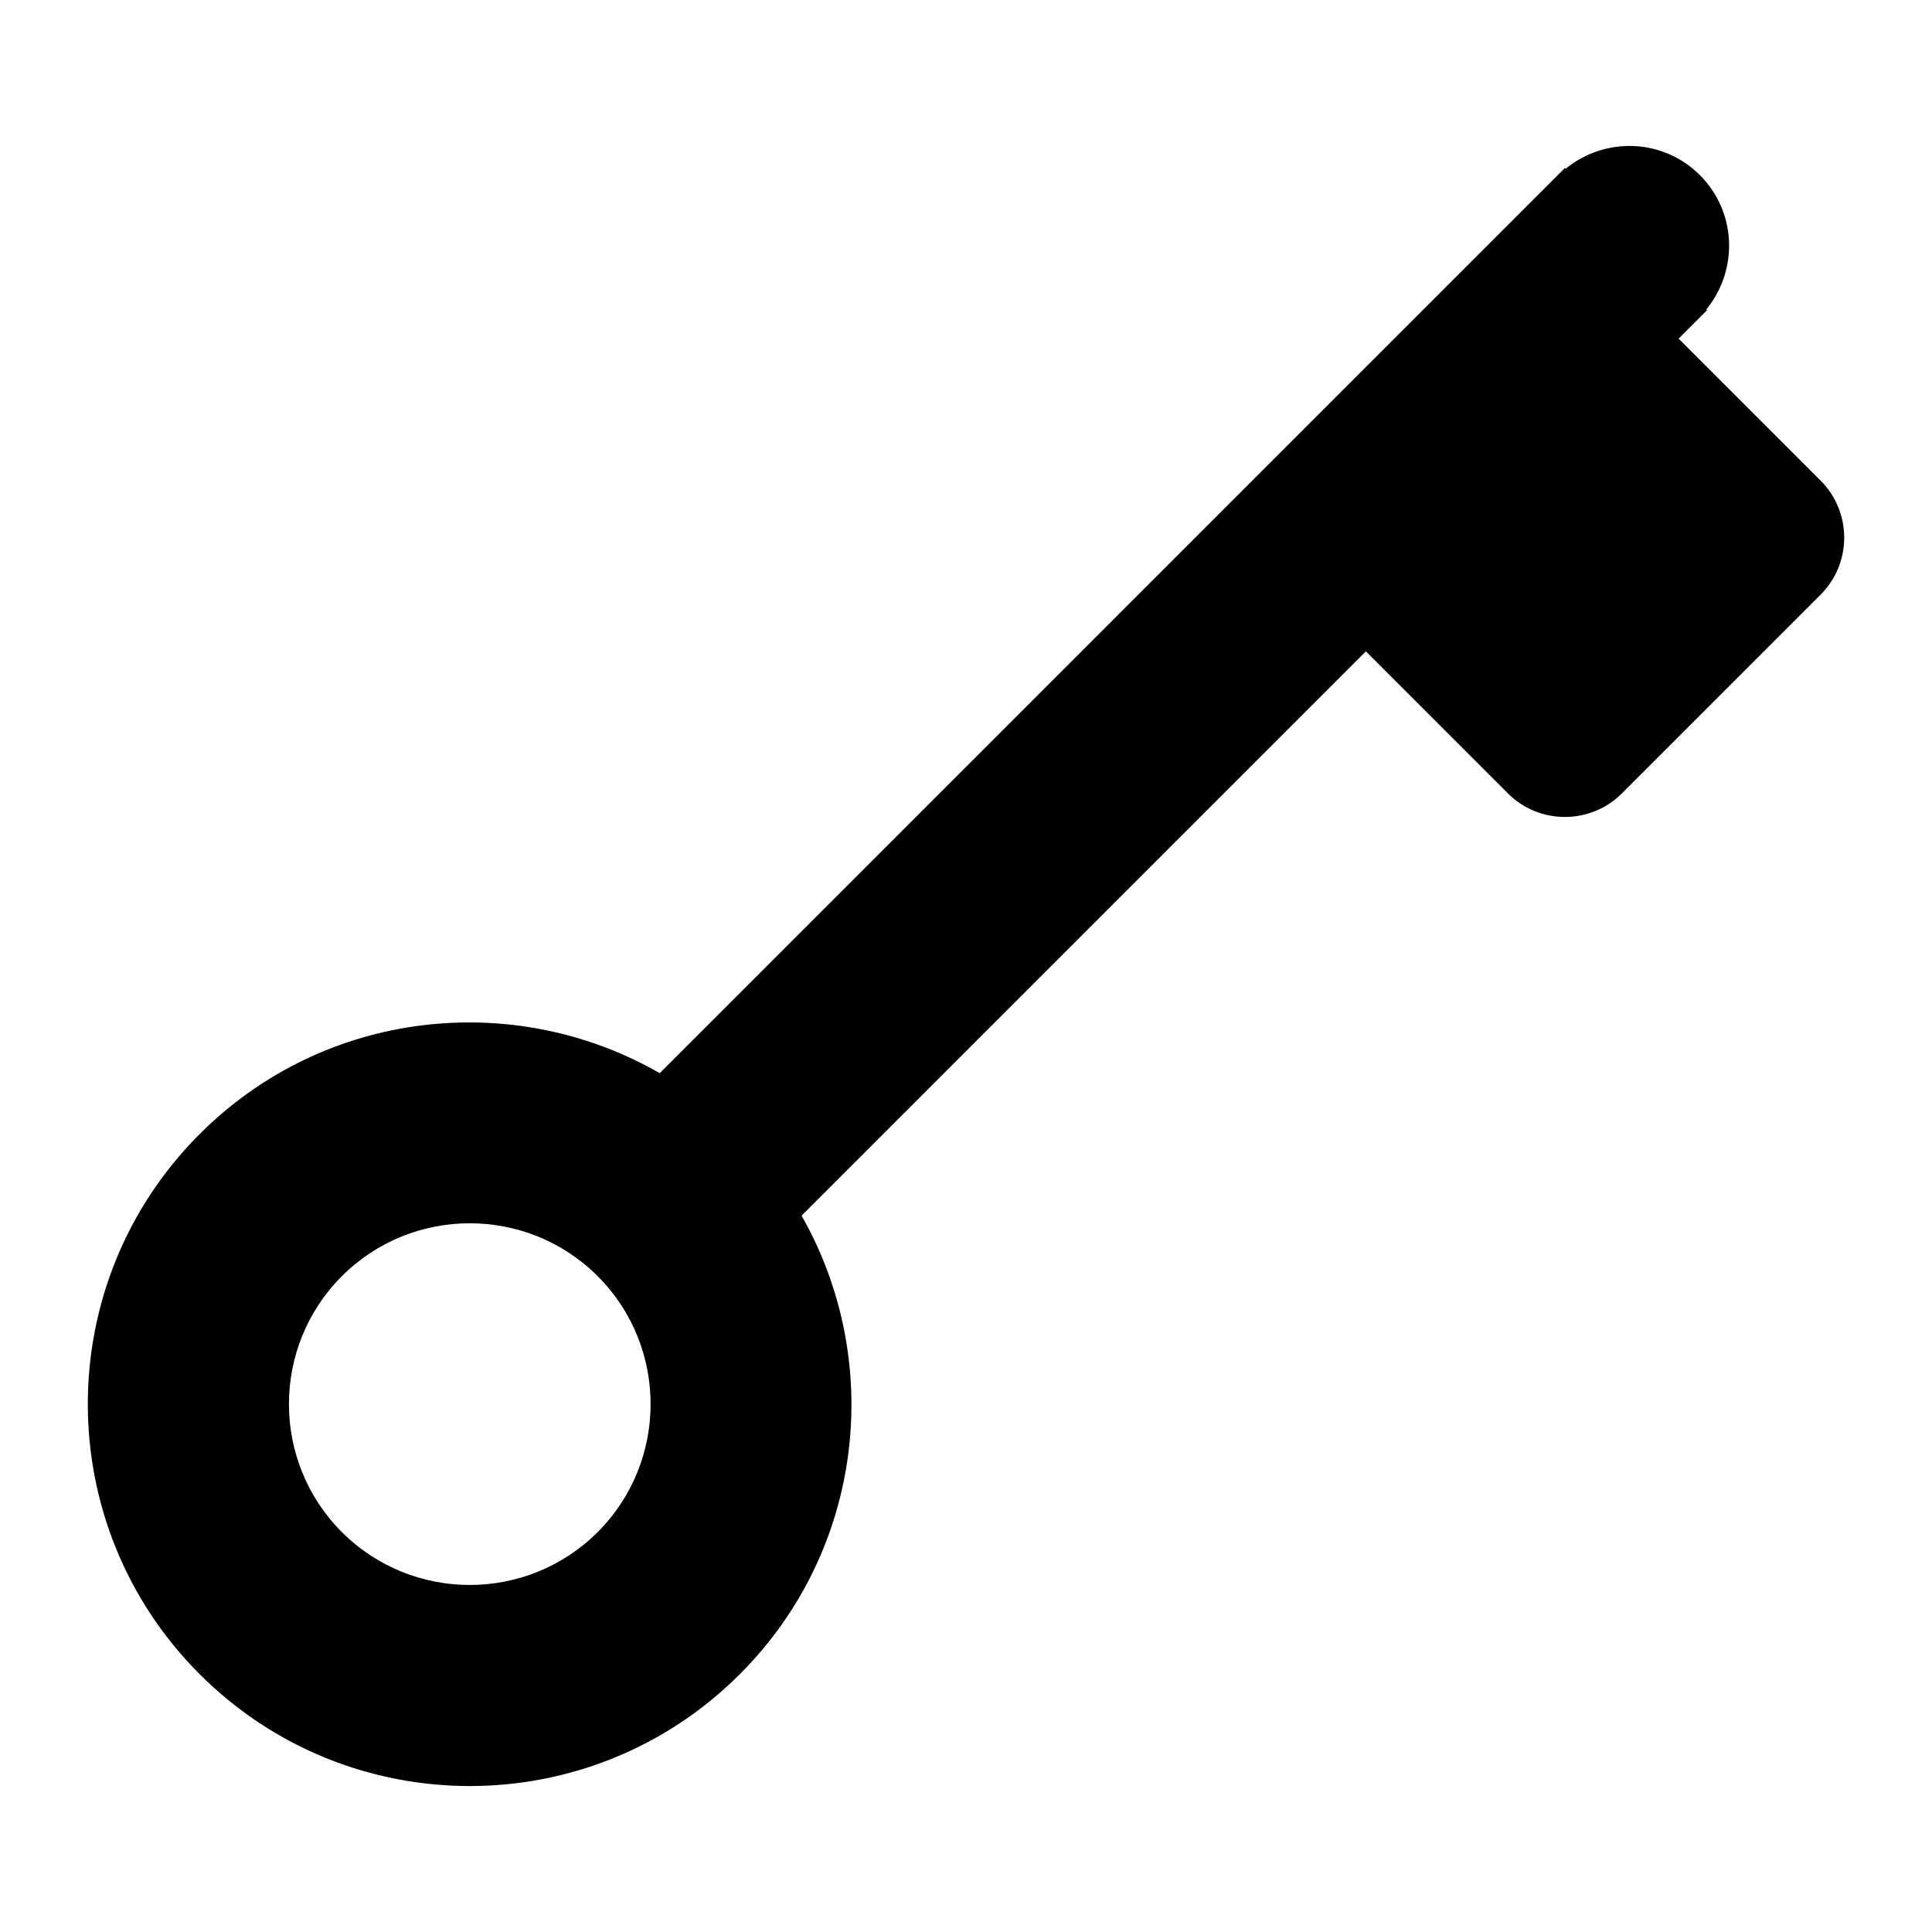 <svg fill="#000000" xmlns="http://www.w3.org/2000/svg" xmlns:xlink="http://www.w3.org/1999/xlink" version="1.1" x="0px" y="0px" viewBox="0 0 110 110" enable-background="new 0 0 110 110" xml:space="preserve"><path d="M96.785,9.972c-2.096-2.096-5.399-2.2-7.646-0.364l-0.041-0.041L37.563,61.102c-8.31-4.776-19.093-3.636-26.194,3.465  c-8.492,8.492-8.493,22.262,0,30.754c8.492,8.492,22.262,8.492,30.754,0c7.076-7.076,8.234-17.81,3.516-26.107l32.128-32.129  l8.094,8.094c1.78,1.78,4.694,1.78,6.475,0l11.33-11.331c1.78-1.78,1.78-4.694,0-6.474l-8.093-8.093l1.618-1.619l-0.04-0.042  C98.986,15.372,98.883,12.069,96.785,9.972z M34.03,87.229c-4.016,4.016-10.551,4.016-14.567,0c-4.016-4.018-4.016-10.553,0-14.568  c4.016-4.017,10.551-4.017,14.567,0C38.046,76.677,38.046,83.211,34.03,87.229z"></path></svg>
